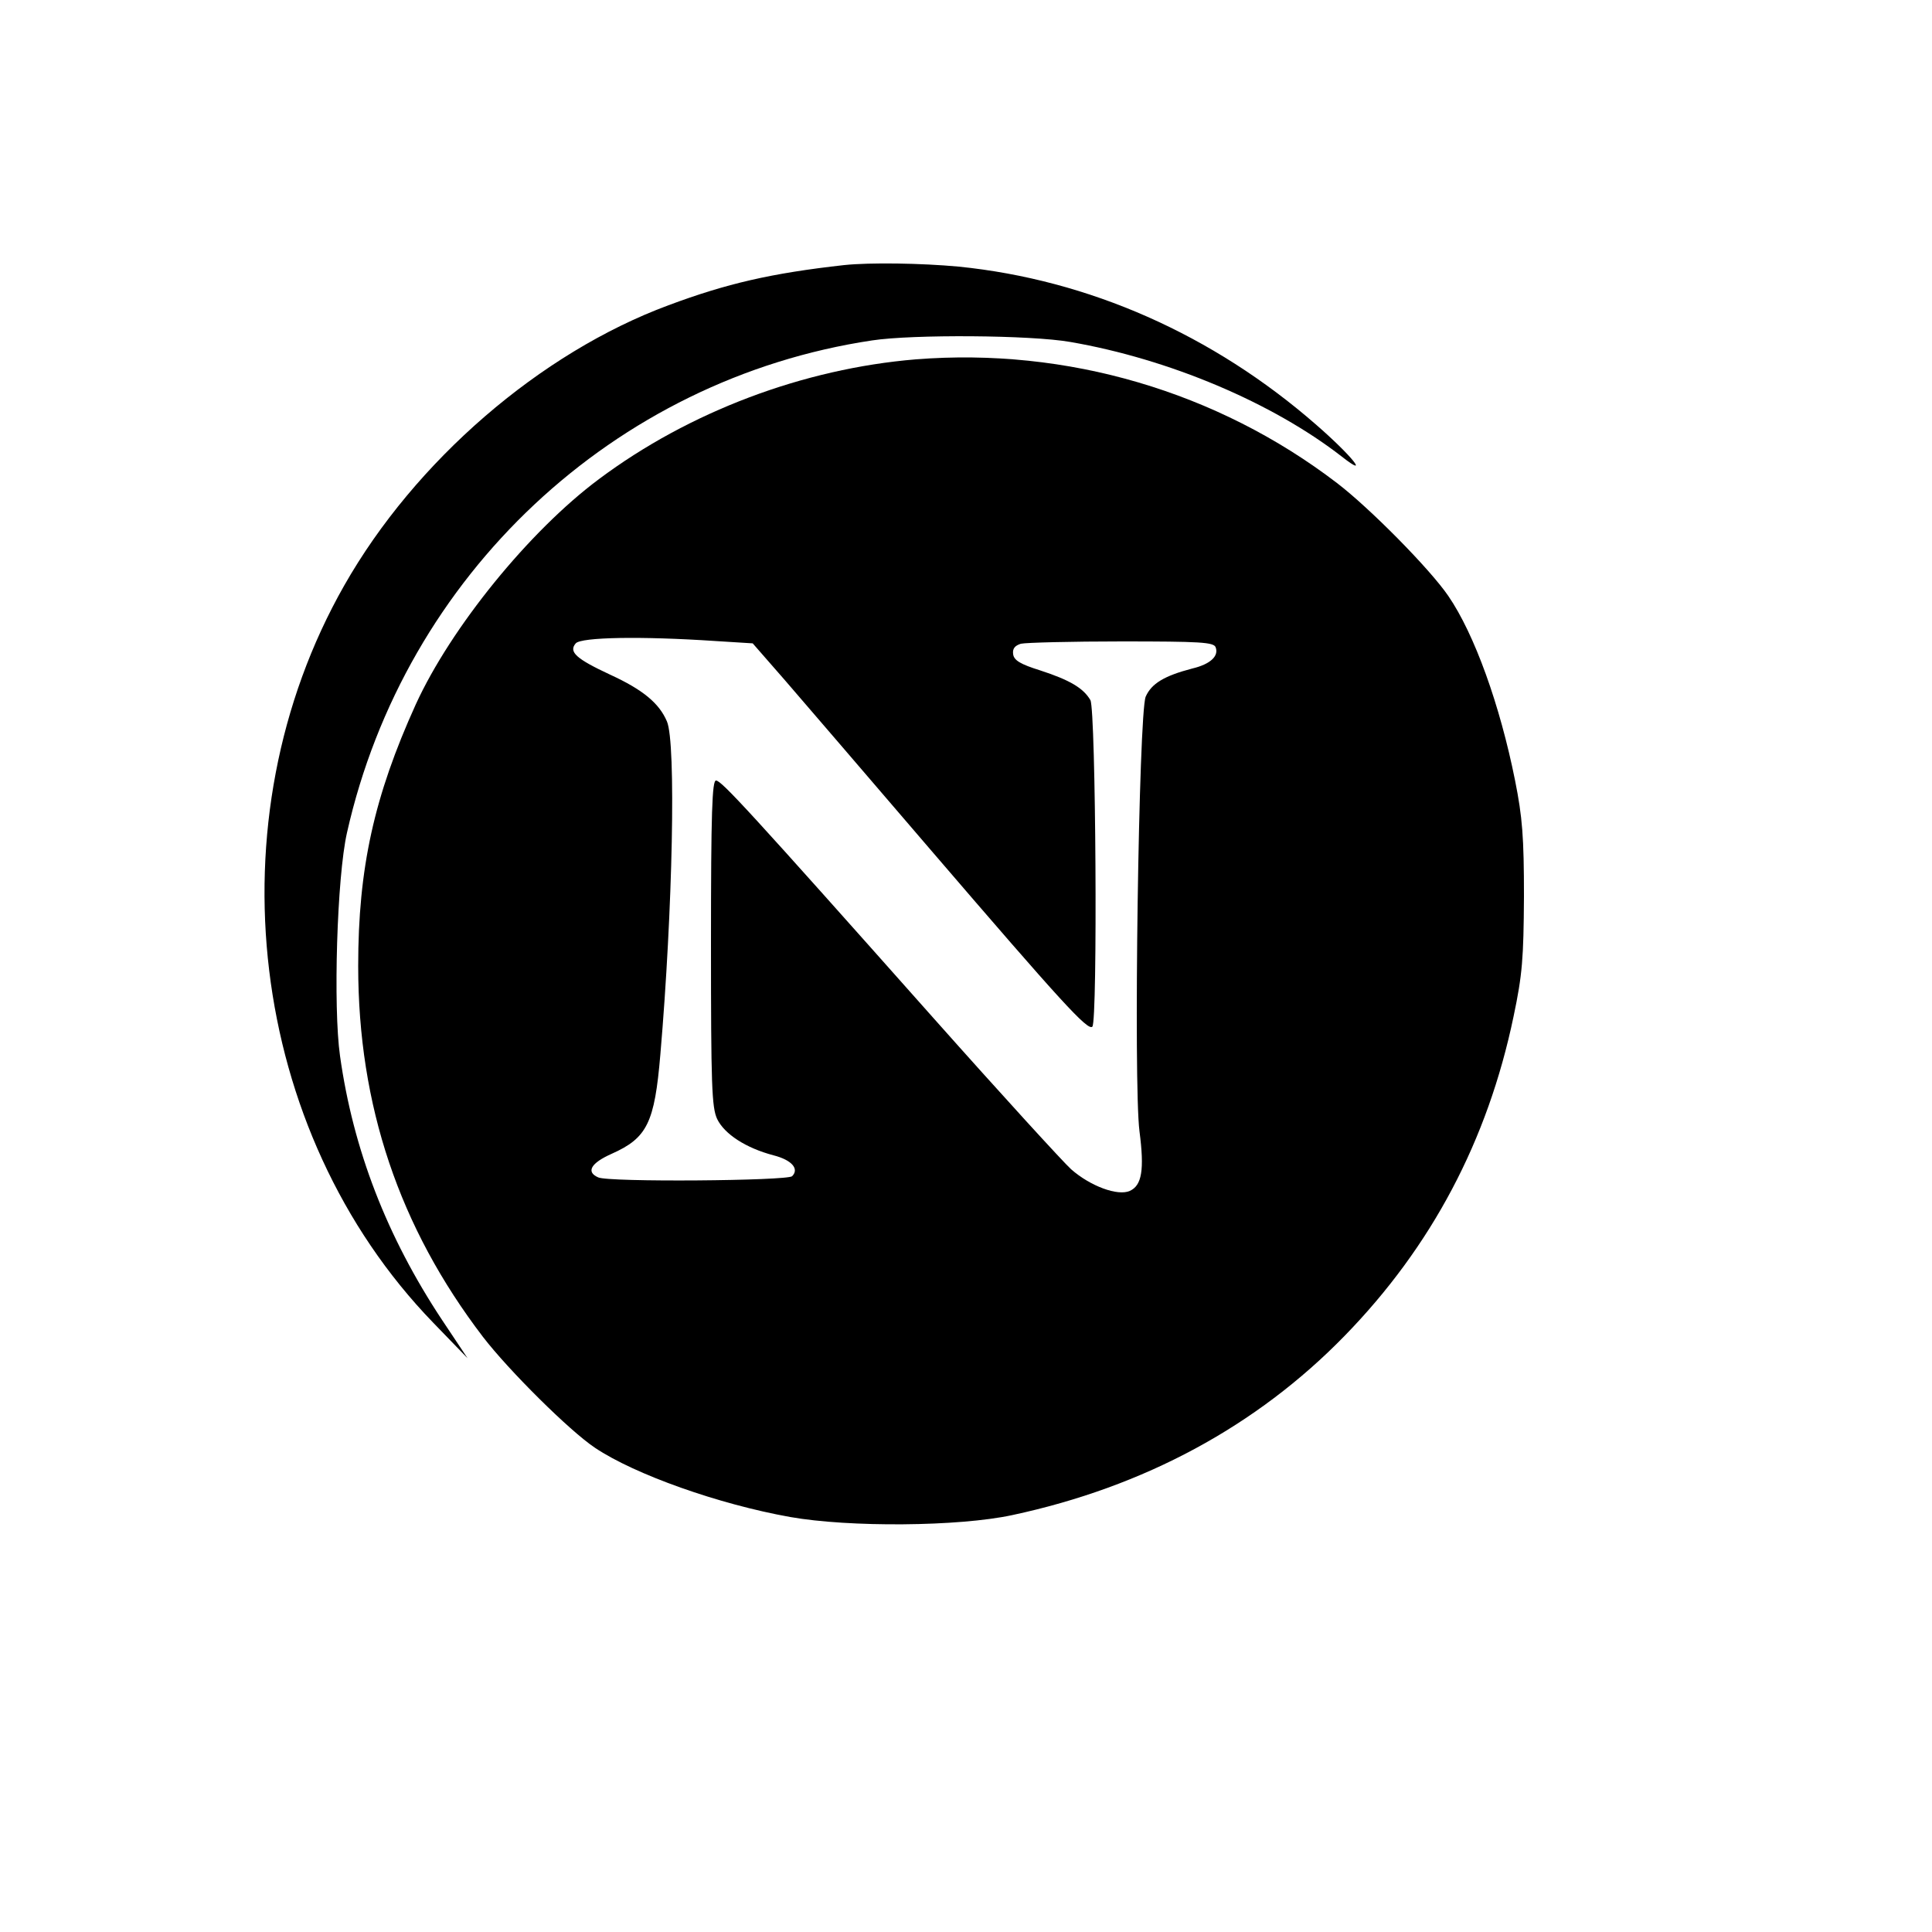 <?xml version="1.0" standalone="no"?>
<!DOCTYPE svg PUBLIC "-//W3C//DTD SVG 20010904//EN"
 "http://www.w3.org/TR/2001/REC-SVG-20010904/DTD/svg10.dtd">
<svg version="1.0" xmlns="http://www.w3.org/2000/svg"
 width="500pt" height="500pt" viewBox="0 0 500 500"
 preserveAspectRatio="xMidYMid meet">

<g transform="translate(0,500) scale(0.1,-0.1)"
fill="#000000" stroke="none">
<path d="M2185 4314 c-189 -21 -305 -48 -455 -104 -332 -123 -656 -403 -839
-725 -346 -608 -249 -1413 230 -1908 l89 -92 -66 99 c-143 216 -230 441 -264
683 -18 126 -8 464 18 578 150 667 691 1174 1359 1274 105 16 411 14 513 -4
255 -44 523 -157 703 -297 74 -58 25 3 -67 83 -267 233 -588 375 -925 409 -97
9 -229 11 -296 4z"/>
<path d="M2370 4070 c-290 -24 -586 -135 -820 -310 -180 -134 -383 -384 -474
-583 -108 -238 -149 -424 -149 -677 0 -361 106 -676 323 -960 67 -87 224 -243
290 -287 103 -69 320 -146 505 -179 153 -27 436 -25 575 5 341 73 632 230 860
464 225 231 370 505 437 826 23 109 26 151 27 311 0 153 -4 205 -23 300 -39
195 -105 379 -173 478 -48 70 -203 227 -288 292 -310 237 -699 351 -1090 320z
m-518 -729 l96 -6 83 -95 c45 -52 215 -250 378 -440 341 -397 406 -468 418
-457 14 15 9 818 -5 845 -18 31 -53 52 -130 77 -51 16 -68 26 -70 42 -2 14 4
22 20 27 13 3 130 6 261 6 203 0 238 -2 243 -15 9 -23 -14 -44 -60 -55 -73
-19 -106 -39 -121 -73 -18 -44 -32 -1002 -16 -1125 13 -100 6 -140 -25 -154
-31 -14 -102 12 -152 56 -19 17 -180 193 -356 391 -478 538 -549 615 -563 615
-10 0 -13 -81 -13 -421 0 -368 2 -425 16 -455 19 -39 74 -75 146 -94 47 -12
67 -35 48 -54 -12 -12 -476 -16 -502 -3 -32 14 -19 37 35 61 92 41 111 80 126
257 32 373 41 807 17 862 -20 47 -62 82 -147 121 -88 41 -108 59 -89 81 14 16
168 19 362 6z"/>
</g>
</svg>
